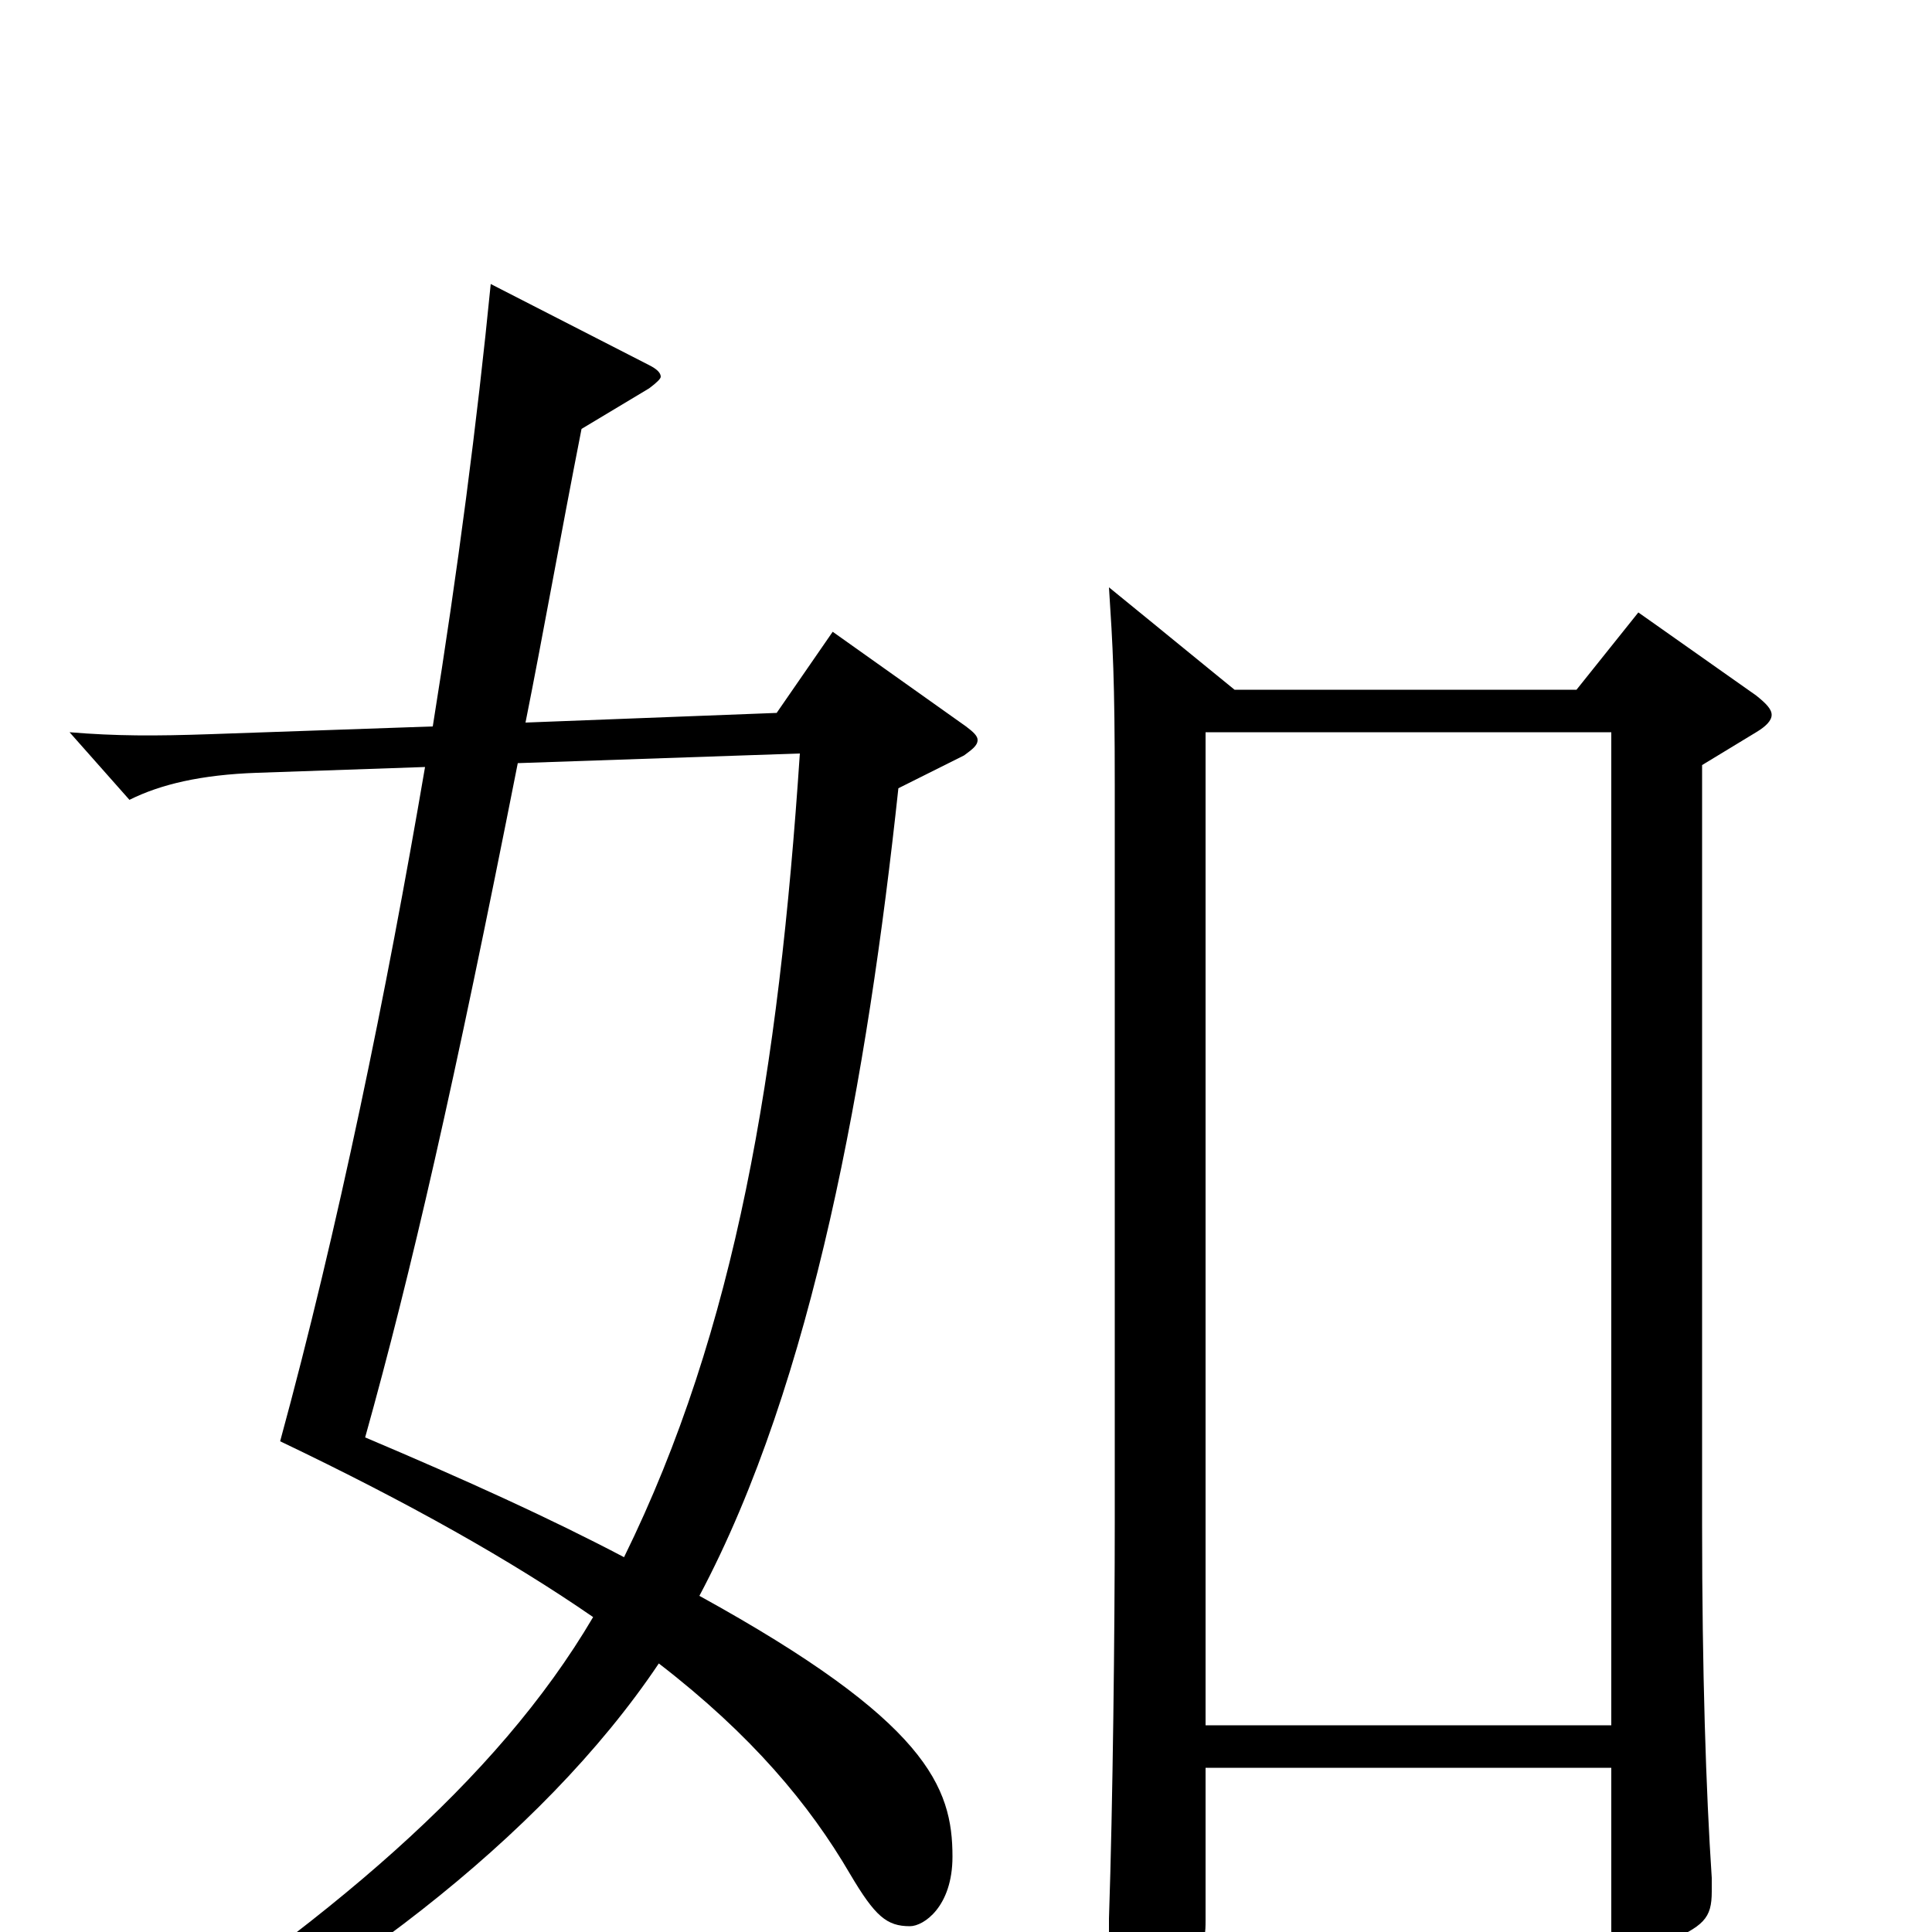 <svg xmlns="http://www.w3.org/2000/svg" viewBox="0 -1000 1000 1000">
	<path fill="#000000" d="M414 -610C403 -445 381 -312 323 -194C285 -214 241 -234 189 -256C213 -342 235 -438 268 -605ZM624 -107V-621H834V-107ZM431 -673L402 -631L272 -626C281 -671 290 -722 301 -778L336 -799C340 -802 342 -804 342 -805C342 -807 340 -809 336 -811L254 -853C247 -782 237 -705 224 -624L109 -620C80 -619 60 -619 36 -621L67 -586C83 -594 104 -599 133 -600L220 -603C200 -486 175 -364 145 -254C212 -222 265 -192 307 -163C257 -78 169 -4 48 74L56 89C170 34 280 -48 341 -139C389 -102 419 -66 440 -30C453 -8 459 -3 471 -3C478 -3 493 -13 493 -39C493 -75 480 -109 362 -174C421 -285 449 -443 465 -592L499 -609C503 -612 506 -614 506 -617C506 -619 504 -621 500 -624ZM848 -683L816 -643H639L574 -696C576 -665 577 -649 577 -593V-213C577 -156 576 -66 574 -7V4C574 19 575 25 582 25C587 25 593 23 602 19C623 10 624 6 624 -6V-85H834V-1C834 7 835 12 841 12C845 12 851 10 861 6C882 -3 886 -7 886 -21V-28C883 -73 881 -135 881 -211V-604L909 -621C914 -624 917 -627 917 -630C917 -633 914 -636 909 -640Z"/>
</svg>